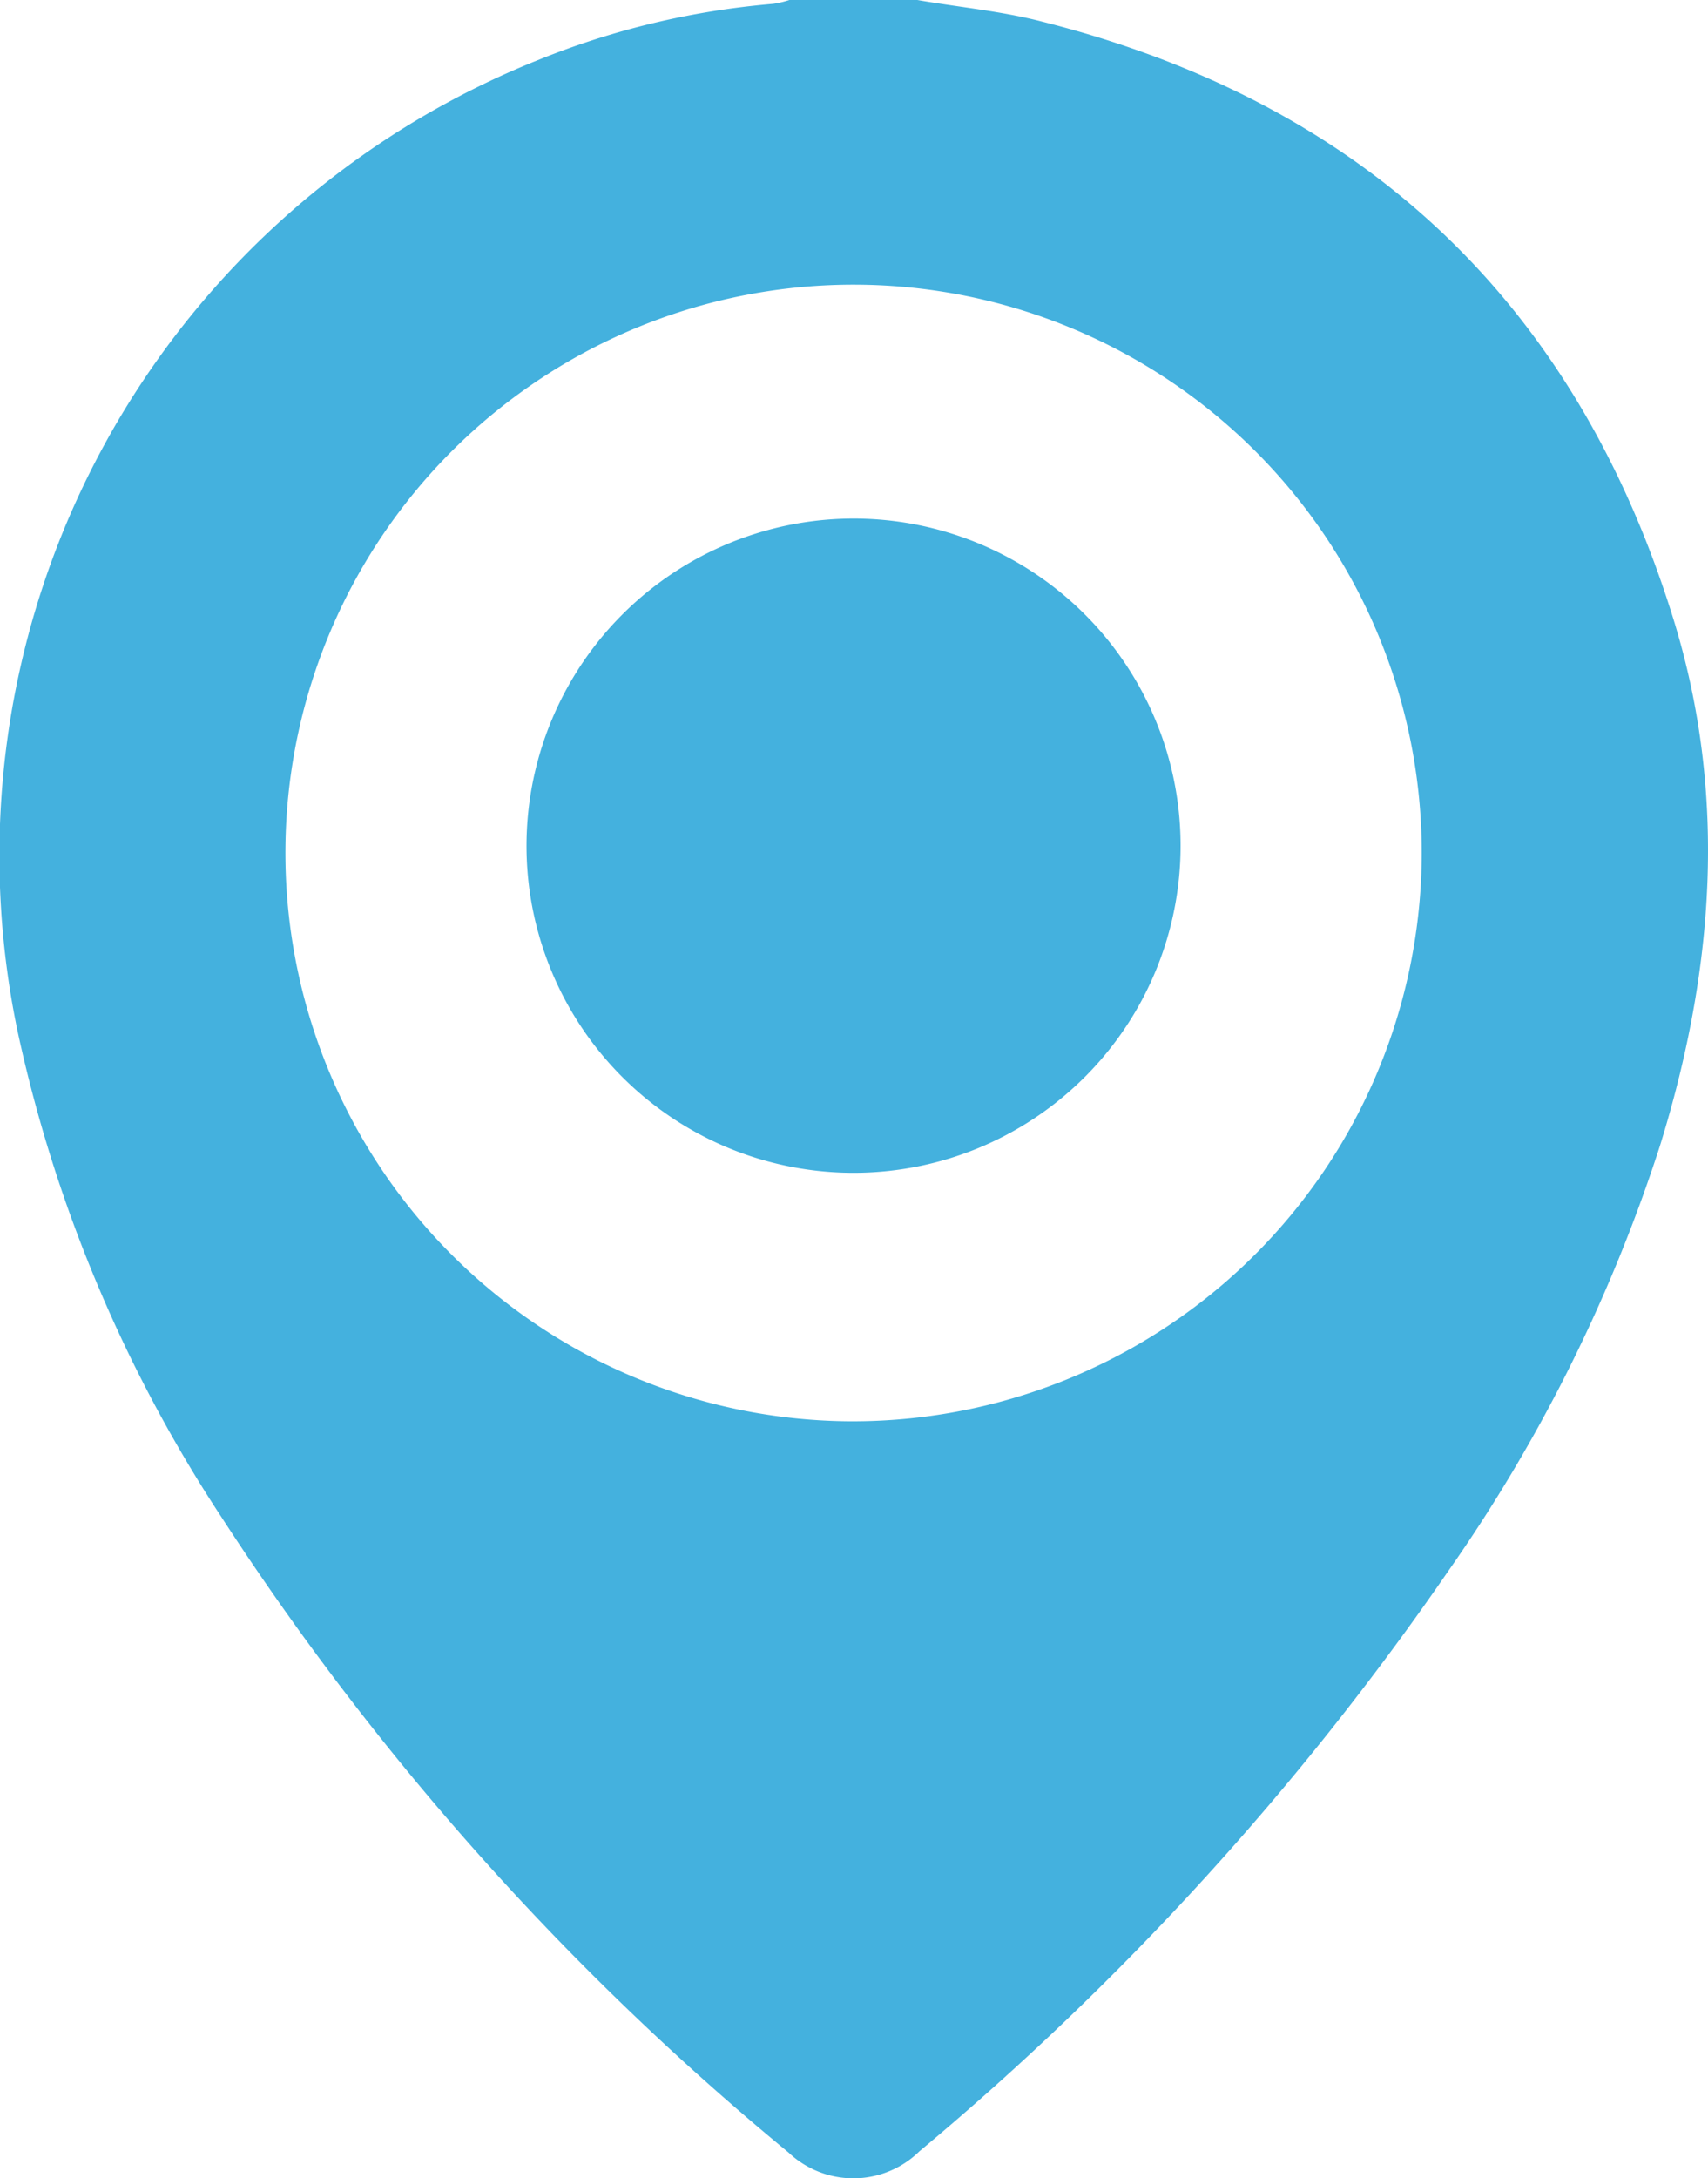 <svg xmlns="http://www.w3.org/2000/svg" viewBox="0 0 67.31 85.82">
  <defs>
    <style>
      .cls-1 {
        fill: #44b1de;
      }
    </style>
  </defs>
  <g id="Group_314" data-name="Group 314" transform="translate(0.01)">
    <path id="Path_168" data-name="Path 168" class="cls-1" d="M36.142,0c1.642.285,3.318.436,4.927.855C53.739,4.056,62.085,11.933,65.94,24.4c2.145,6.938,1.592,13.893-.536,20.748a62.809,62.809,0,0,1-8.313,16.709A113.824,113.824,0,0,1,36.226,84.752a3.715,3.715,0,0,1-5.162.05A109.965,109.965,0,0,1,8.724,59.78,56.534,56.534,0,0,1,.7,40.708,33.759,33.759,0,0,1,21.159,2.38,31.705,31.705,0,0,1,30.46.151,3.92,3.92,0,0,0,31.1,0ZM56.018,33.653a22.39,22.39,0,1,0-22.726,22.34A22.429,22.429,0,0,0,56.018,33.653Z" transform="translate(0)"/>
    <path id="Path_169" data-name="Path 169" class="cls-1" d="M136.771,121.9A12.888,12.888,0,1,1,123.8,135.022,12.9,12.9,0,0,1,136.771,121.9Z" transform="translate(-103.059 -101.47)"/>
  </g>
</svg>
